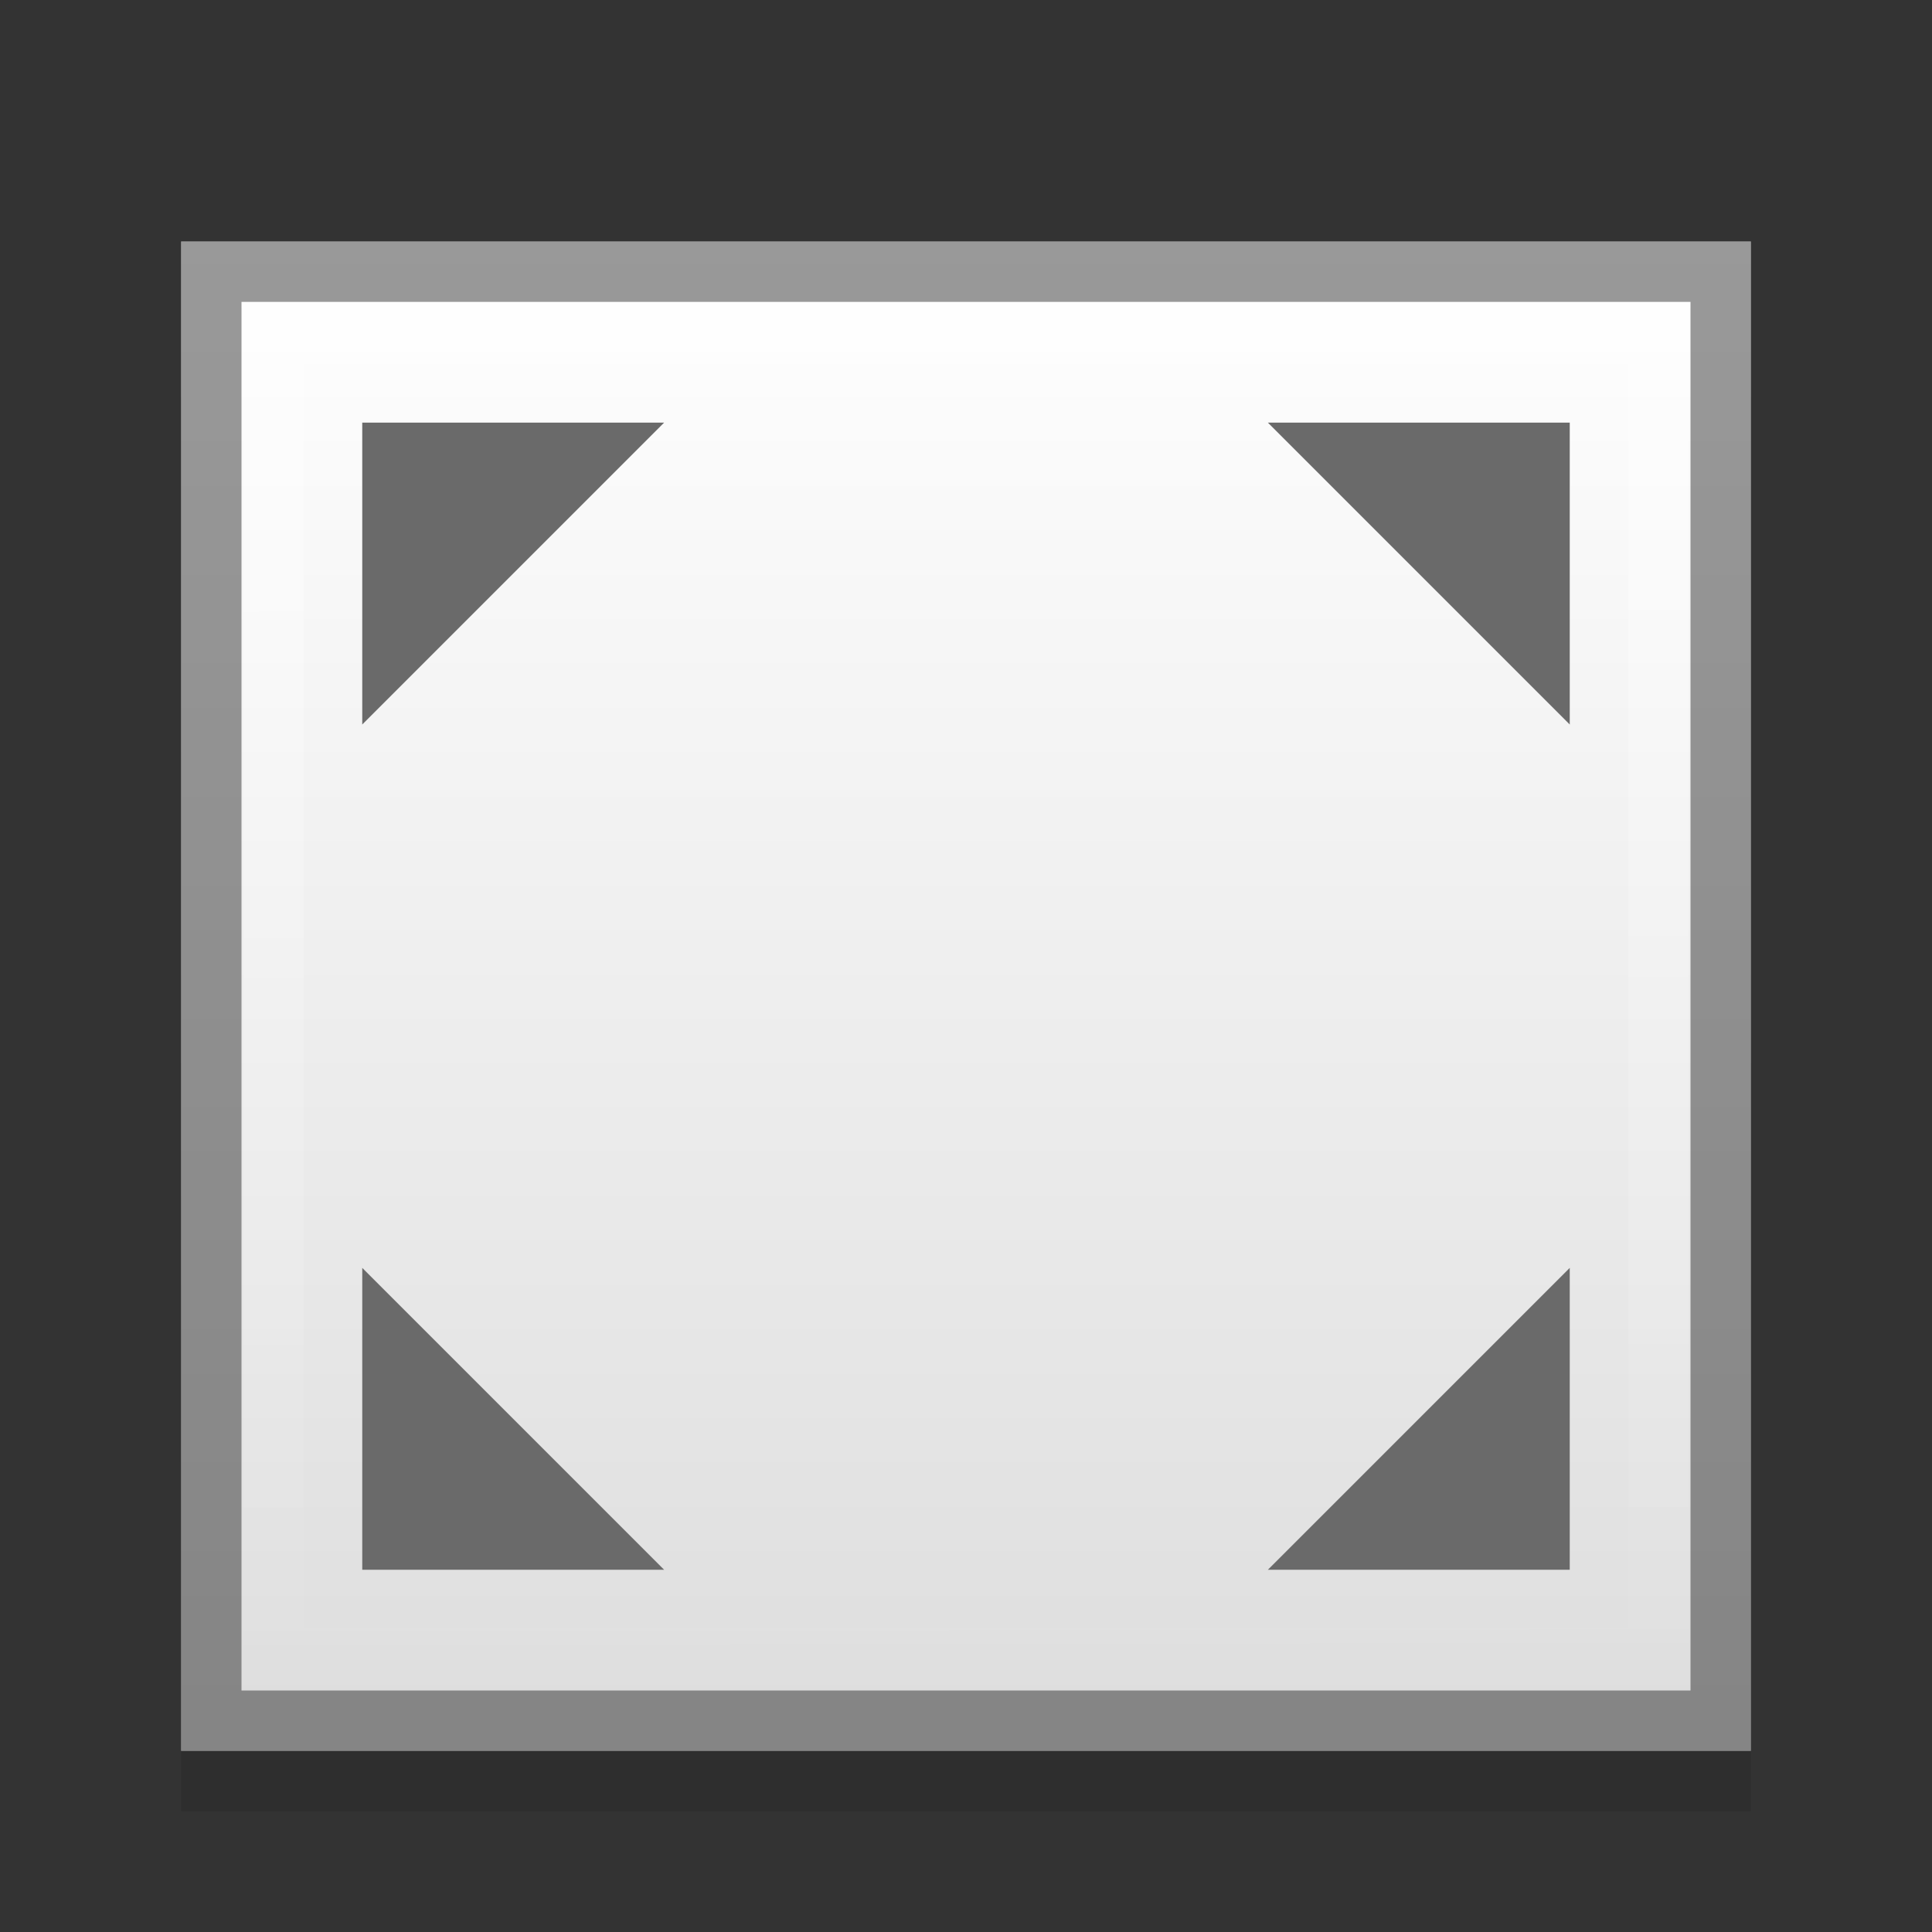 <?xml version="1.0" encoding="UTF-8" standalone="no"?>
<!-- Created with Inkscape (http://www.inkscape.org/) -->

<svg
   xmlns:dc="http://purl.org/dc/elements/1.1/"
   xmlns:cc="http://creativecommons.org/ns#"
   xmlns:rdf="http://www.w3.org/1999/02/22-rdf-syntax-ns#"
   xmlns:svg="http://www.w3.org/2000/svg"
   xmlns="http://www.w3.org/2000/svg"
   xmlns:xlink="http://www.w3.org/1999/xlink"
   xmlns:inkscape="http://www.inkscape.org/namespaces/inkscape"
   version="1.1"
   width="32"
   height="32"
   id="svg2">
  <rect width="100%" height="100%" fill="#333333" stroke="none"/>
  <defs
     id="defs6">
    <linearGradient
       id="linearGradient856">
      <stop
         id="stop858"
         style="stop-color:#ffffff;stop-opacity:1"
         offset="0" />
      <stop
         id="stop860"
         style="stop-color:#ffffff;stop-opacity:0"
         offset="1" />
    </linearGradient>
    <linearGradient
       id="linearGradient3648">
      <stop
         id="stop3650"
         style="stop-color:#dddddd;stop-opacity:1"
         offset="0" />
      <stop
         id="stop3652"
         style="stop-color:#ffffff;stop-opacity:1"
         offset="1" />
    </linearGradient>
    <linearGradient
       x1="44"
       y1="43"
       x2="44"
       y2="5"
       id="linearGradient3027"
       xlink:href="#linearGradient3648"
       gradientUnits="userSpaceOnUse"
       gradientTransform="matrix(0.65,0,0,0.658,0.4,0.711)" />
    <linearGradient
       x1="27.969"
       y1="5.031"
       x2="28"
       y2="28"
       id="linearGradient862"
       xlink:href="#linearGradient856"
       gradientUnits="userSpaceOnUse" />
  </defs>
  <rect
     width="26"
     height="25"
     x="3"
     y="5"
     id="rect888"
     style="opacity:0.1;stroke:none" />
  <rect
     width="26"
     height="25"
     x="3"
     y="4"
     id="rect2852"
     style="fill:url(#linearGradient3027);stroke:none" />
  <path
     d="m 3.5,4.5 0,24 25,0 0,-24 h -25 z"
     inkscape:connector-curvature="0"
     id="path852"
     style="opacity:0.4;fill:none;stroke:#000000" />
  <path
     d="m 4.531,5.531 0,21.938 22.938,0 0,-21.938 H 4.531 z"
     inkscape:connector-curvature="0"
     id="path854"
     style="opacity:0.4;fill:none;stroke:url(#linearGradient862)" />
  <path
     d="m 6,7 0,5 5,-5 z"
     inkscape:connector-curvature="0"
     id="path835"
     style="fill:#6a6a6a;stroke:none" />
  <path
     d="m 26,7 -5,0 5,5 z"
     inkscape:connector-curvature="0"
     id="path837"
     style="fill:#6a6a6a;stroke:none" />
  <path
     d="m 26,26 0,-5 -5,5 z"
     inkscape:connector-curvature="0"
     id="path839"
     style="fill:#6a6a6a;stroke:none" />
  <path
     d="m 6,26 5,0 -5,-5 z"
     inkscape:connector-curvature="0"
     id="path841"
     style="fill:#6a6a6a;stroke:none" />
</svg>
